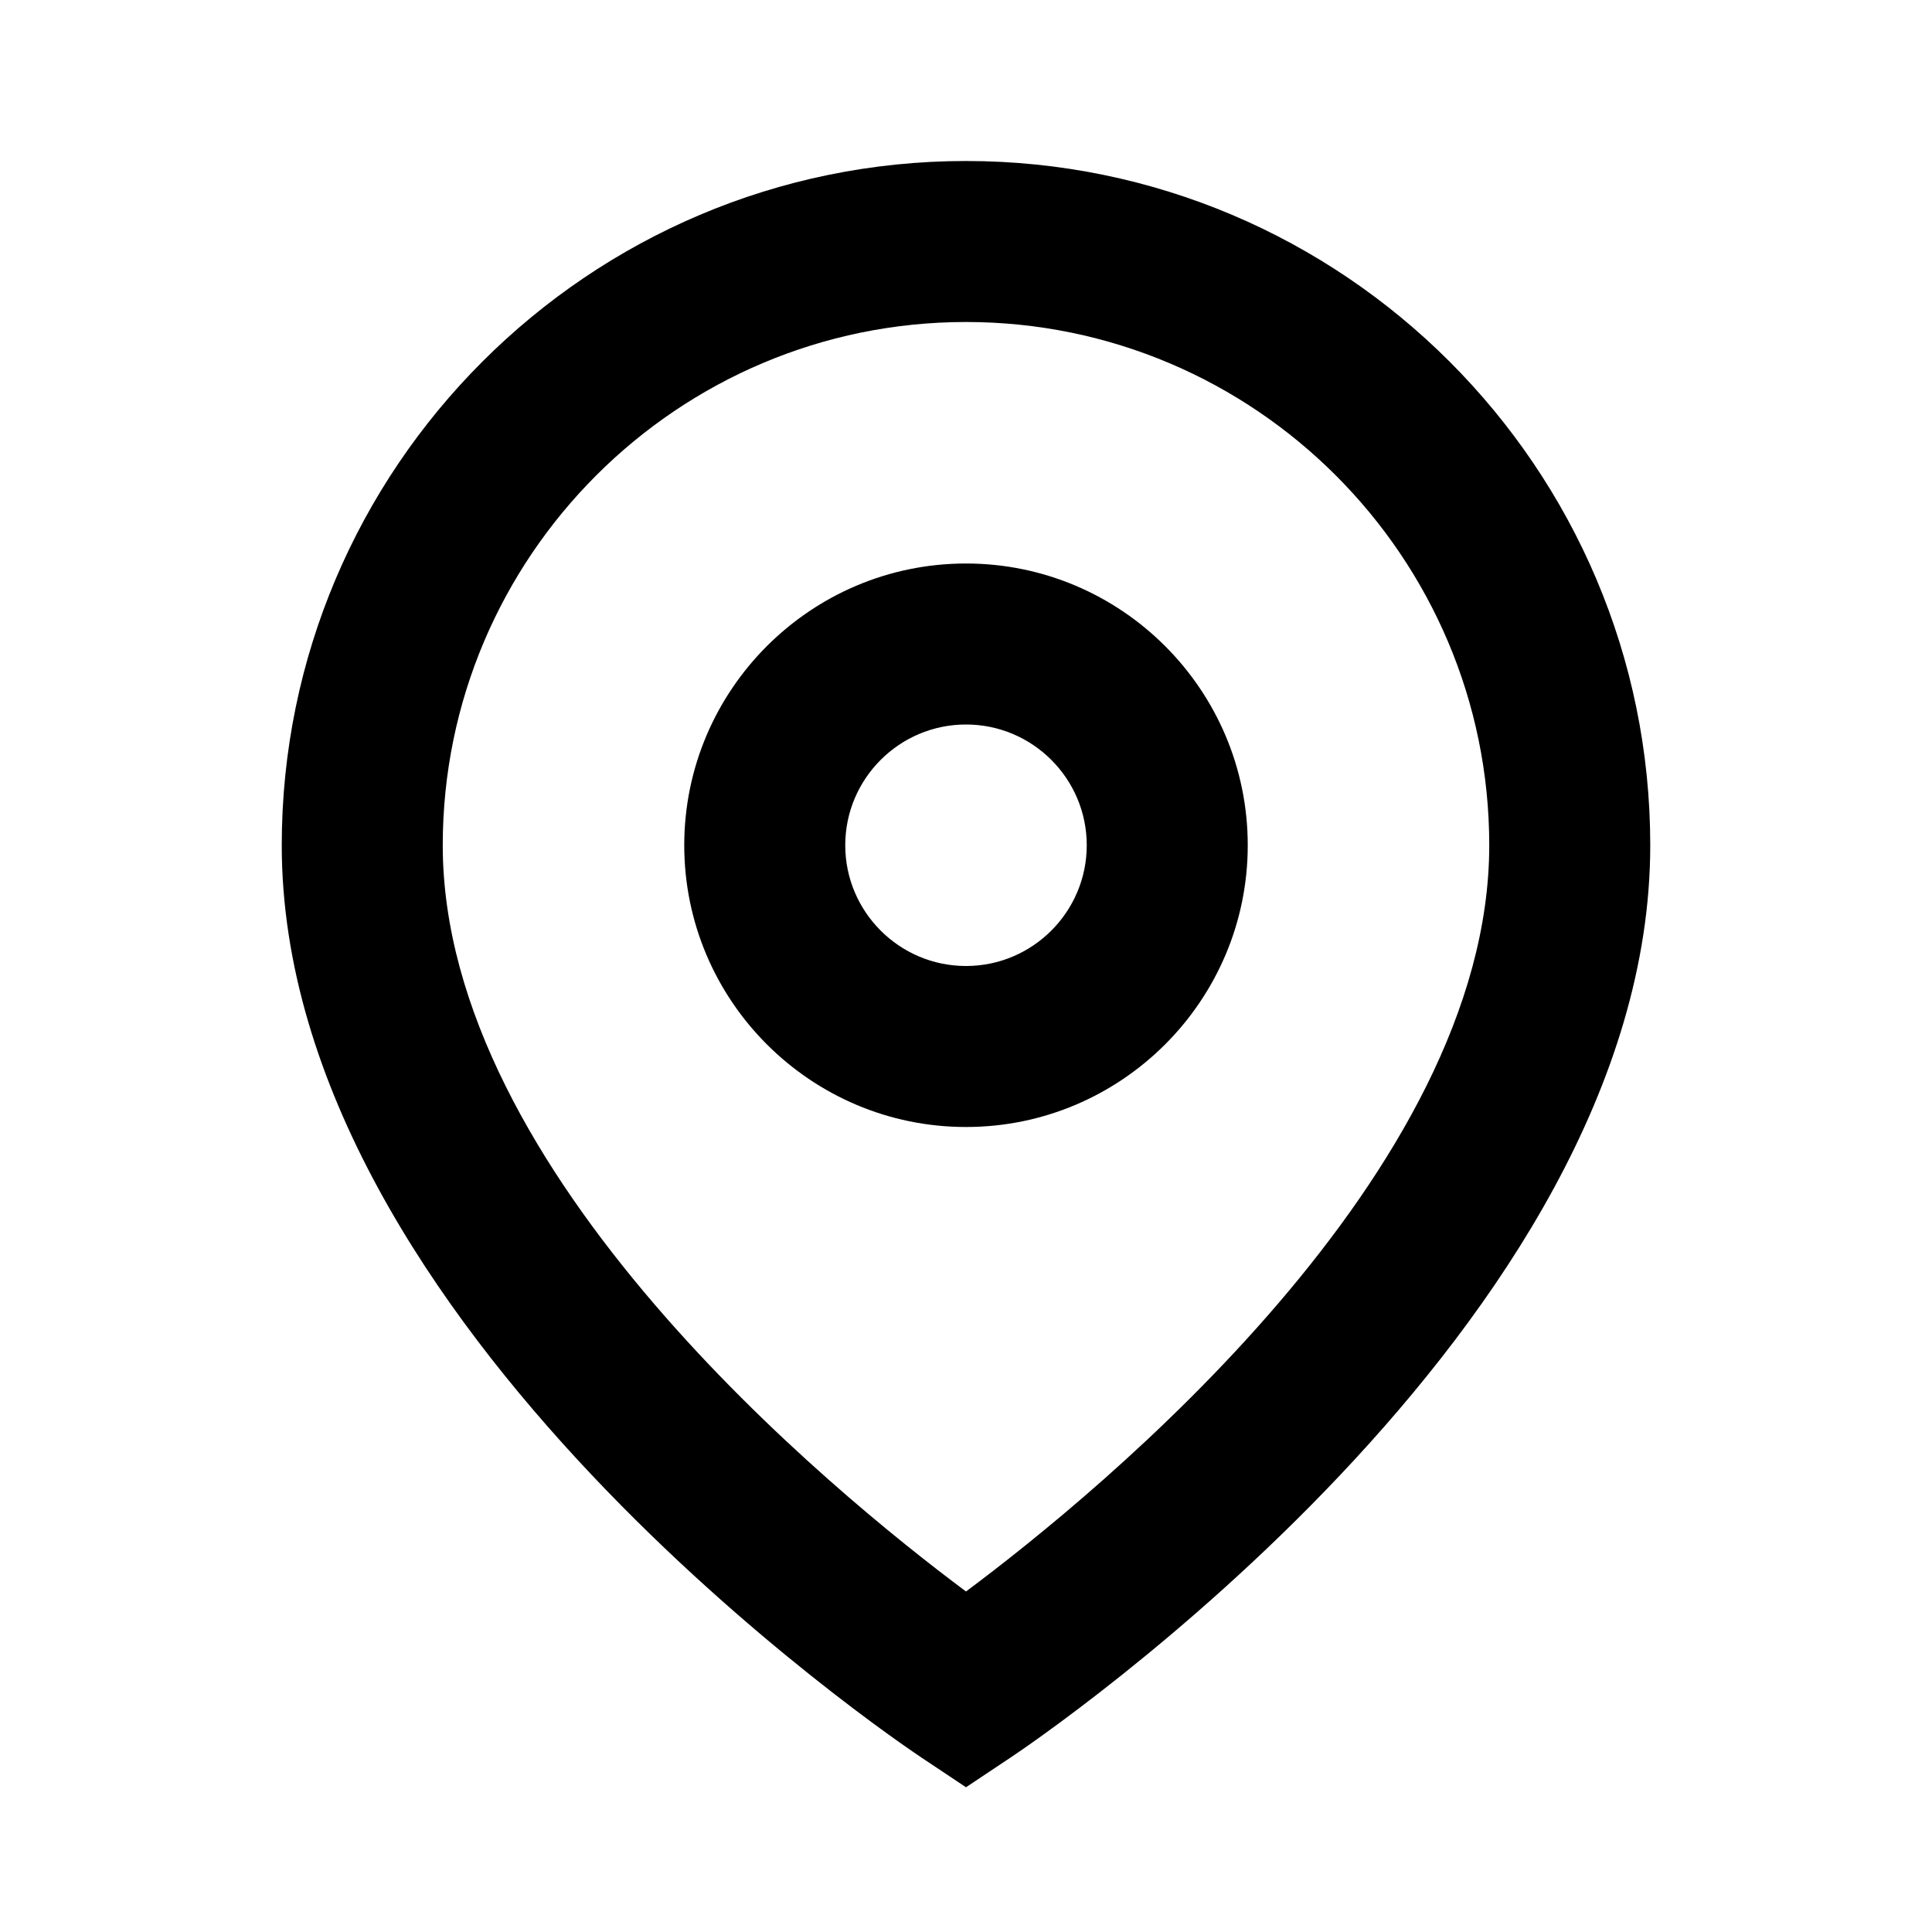 <svg viewBox="0 0 24 24" aria-hidden="true"><g><path d="M12 7c-1.93 0-3.5 1.57-3.5 3.5S10.07 14 12 14s3.5-1.57 3.5-3.5S13.93 7 12 7zm0 5c-.827 0-1.5-.673-1.5-1.5S11.173 9 12 9s1.5.673 1.5 1.5S12.827 12 12 12zm0-10c-4.687 0-8.5 3.813-8.5 8.5 0 5.967 7.621 11.116 7.945 11.332l.555.37.555-.37c.324-.216 7.945-5.365 7.945-11.332C20.5 5.813 16.687 2 12 2zm0 17.77c-1.665-1.241-6.5-5.196-6.5-9.27C5.5 6.916 8.416 4 12 4s6.5 2.916 6.5 6.5c0 4.073-4.835 8.028-6.5 9.27z"></path></g></svg>